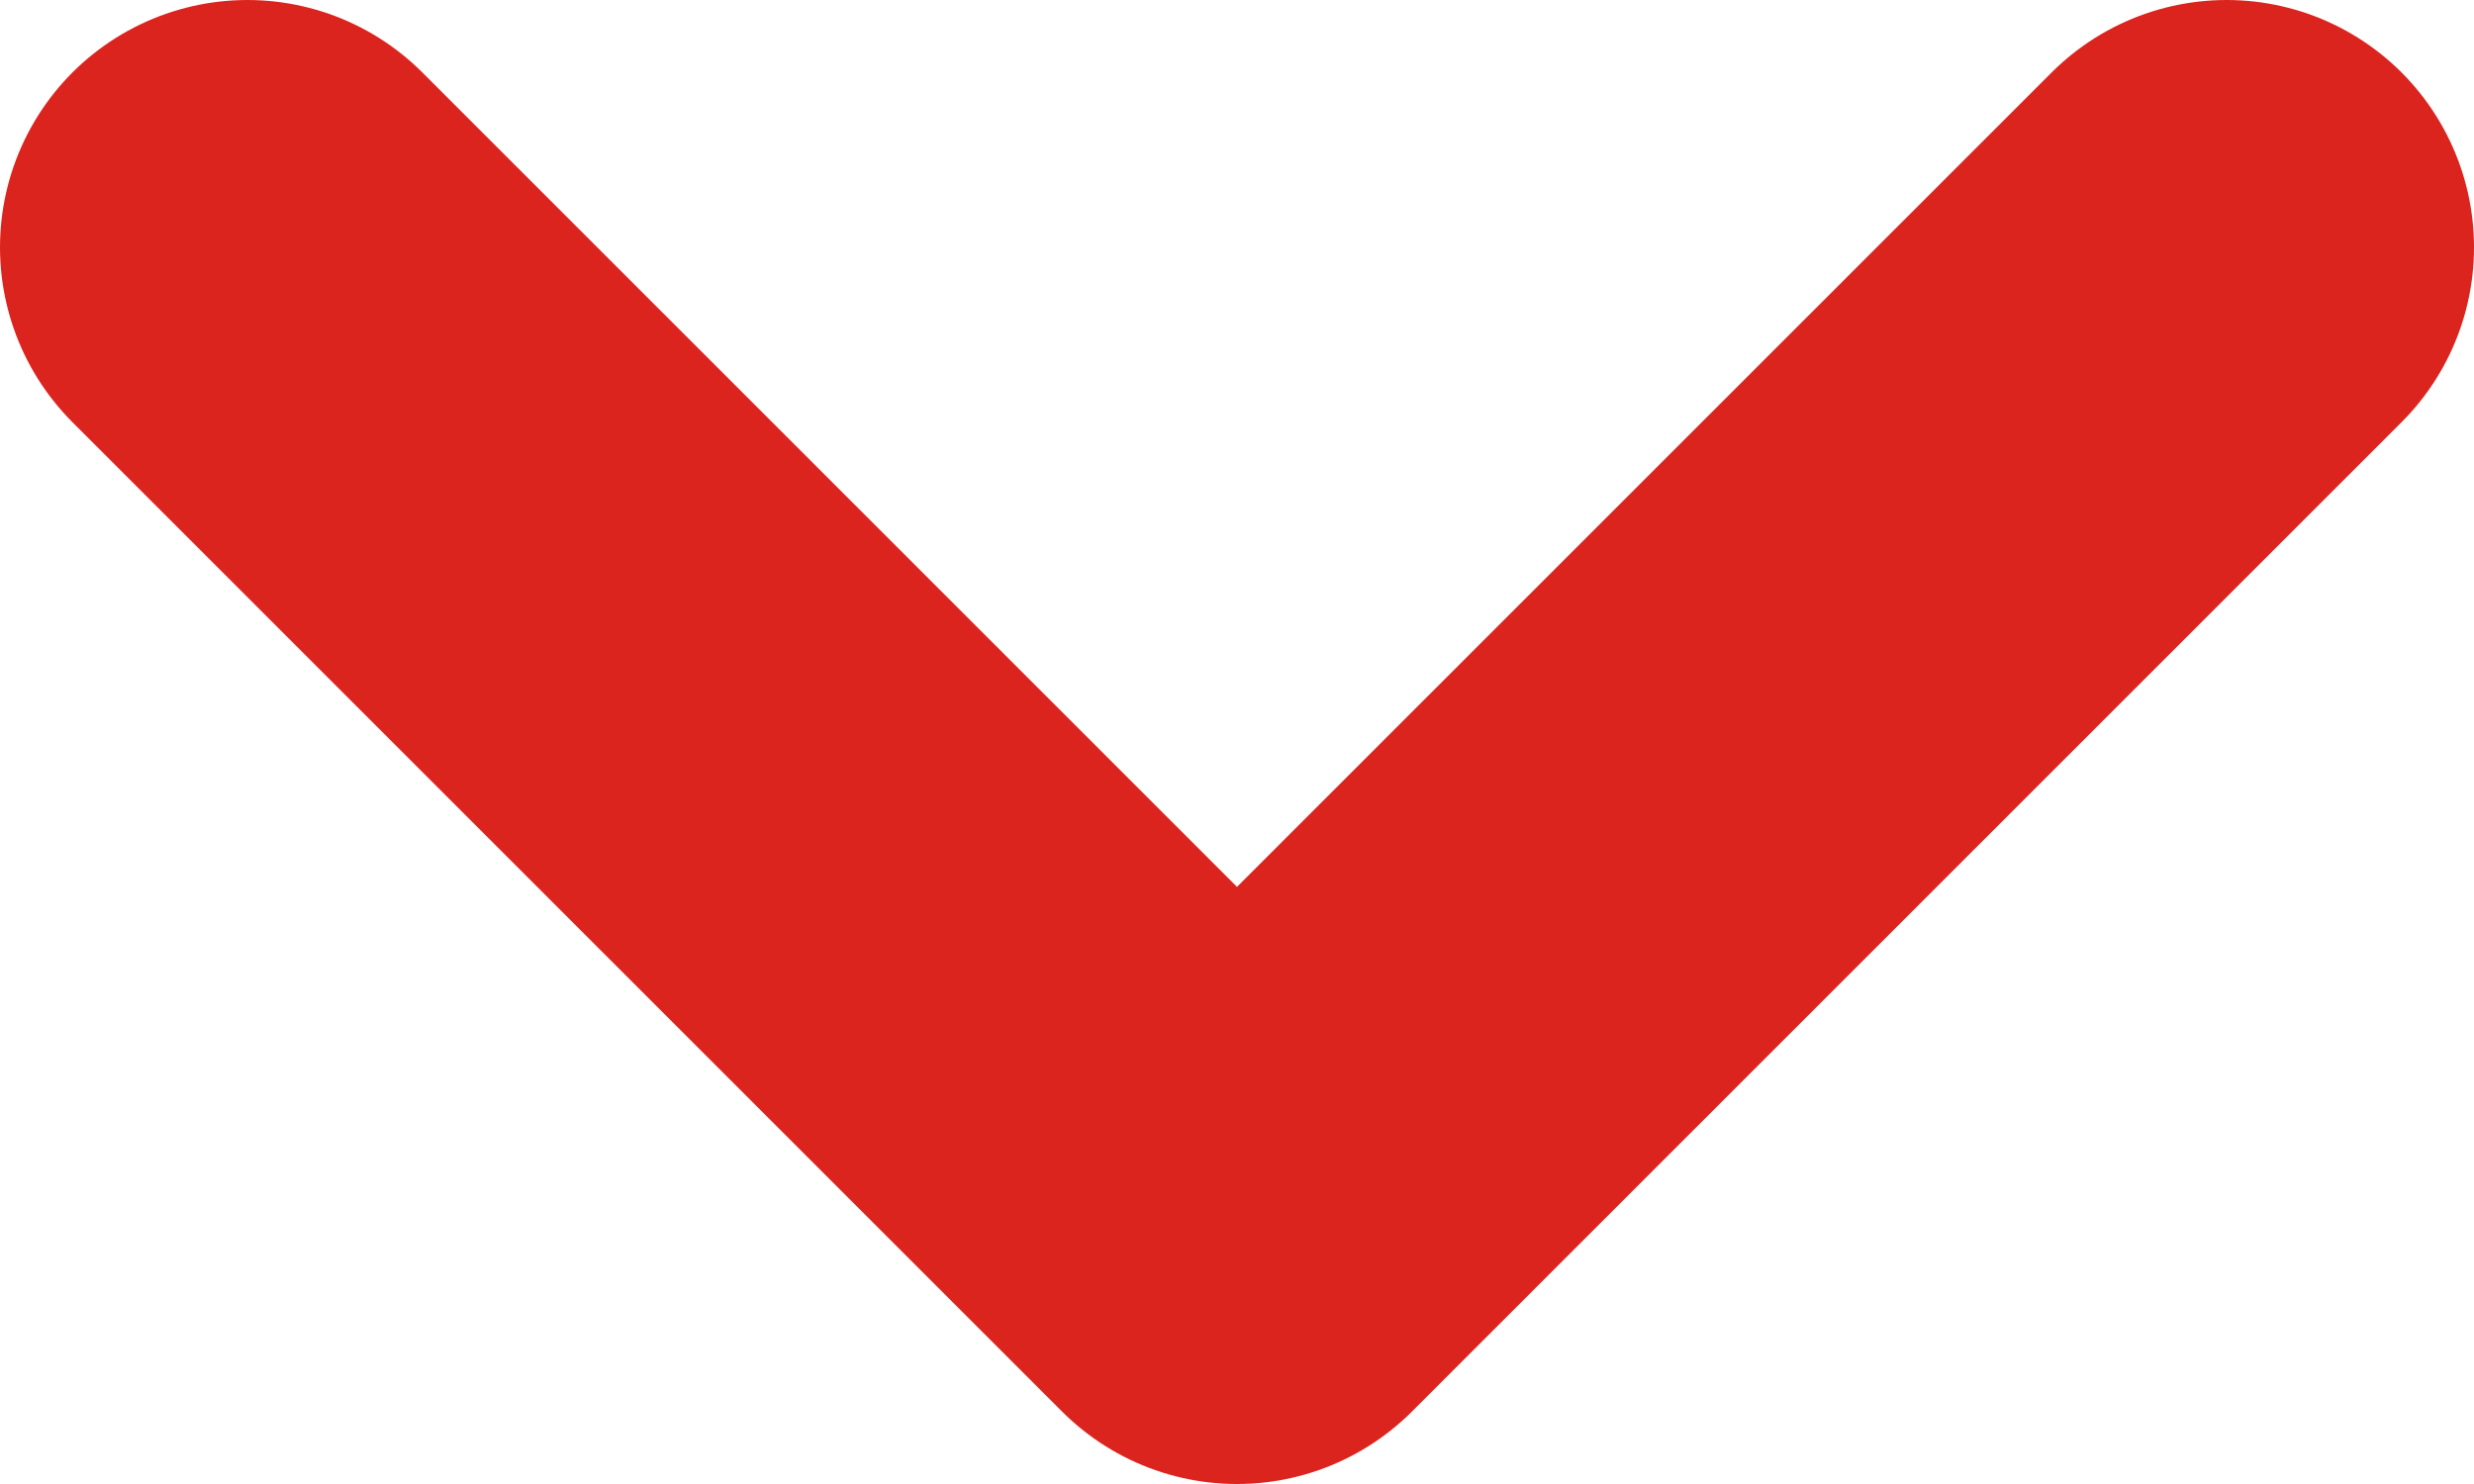 <svg width="10" height="6" viewBox="0 0 10 6" fill="none" xmlns="http://www.w3.org/2000/svg">
<path d="M1 1L5 5L9 1" stroke="#DC241F" stroke-width="2" stroke-linecap="round" stroke-linejoin="round"/>
</svg>
